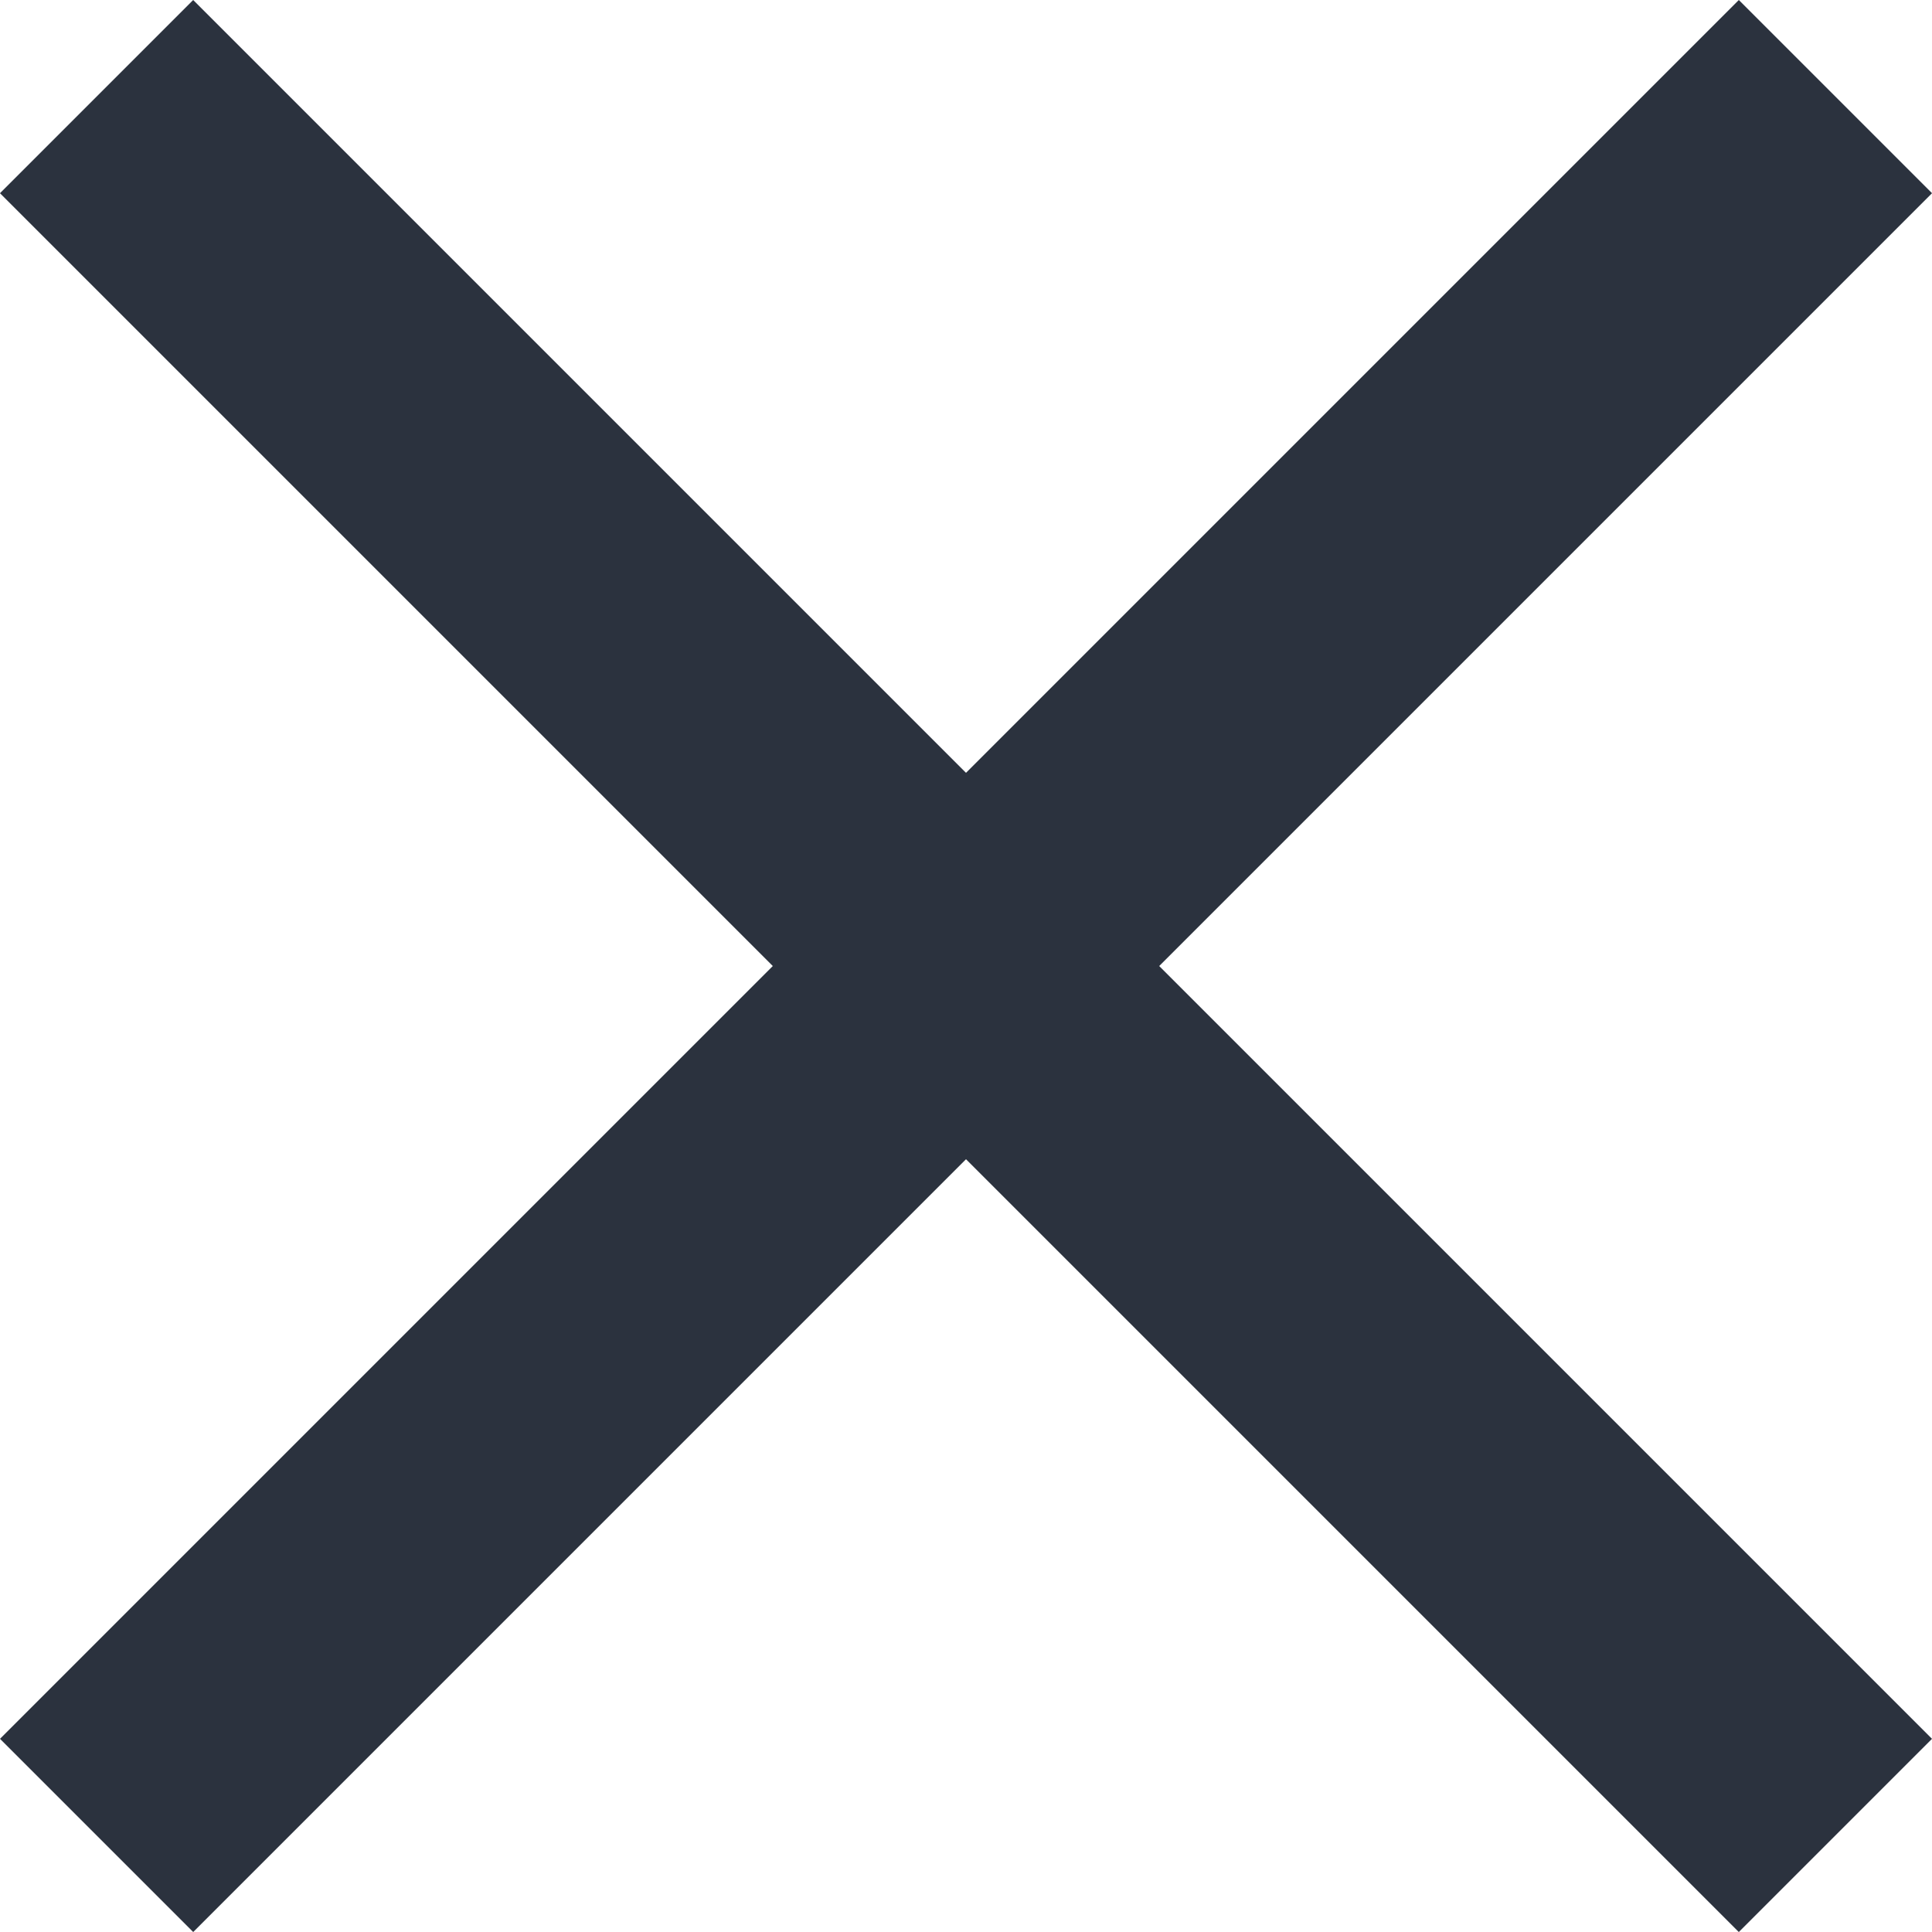 <svg xmlns="http://www.w3.org/2000/svg" width="14.142" height="14.142" viewBox="0 0 14.142 14.142">
  <g id="Group_1799" data-name="Group 1799" transform="translate(-338.929 -35.929)">
    <rect id="Rectangle_24" data-name="Rectangle 24" width="2" height="18" transform="translate(351.657 35.929) rotate(45)" fill="#2b323e"/>
    <rect id="Rectangle_25" data-name="Rectangle 25" width="2" height="18" transform="translate(353.071 48.657) rotate(135)" fill="#2b323e"/>
  </g>
</svg>
